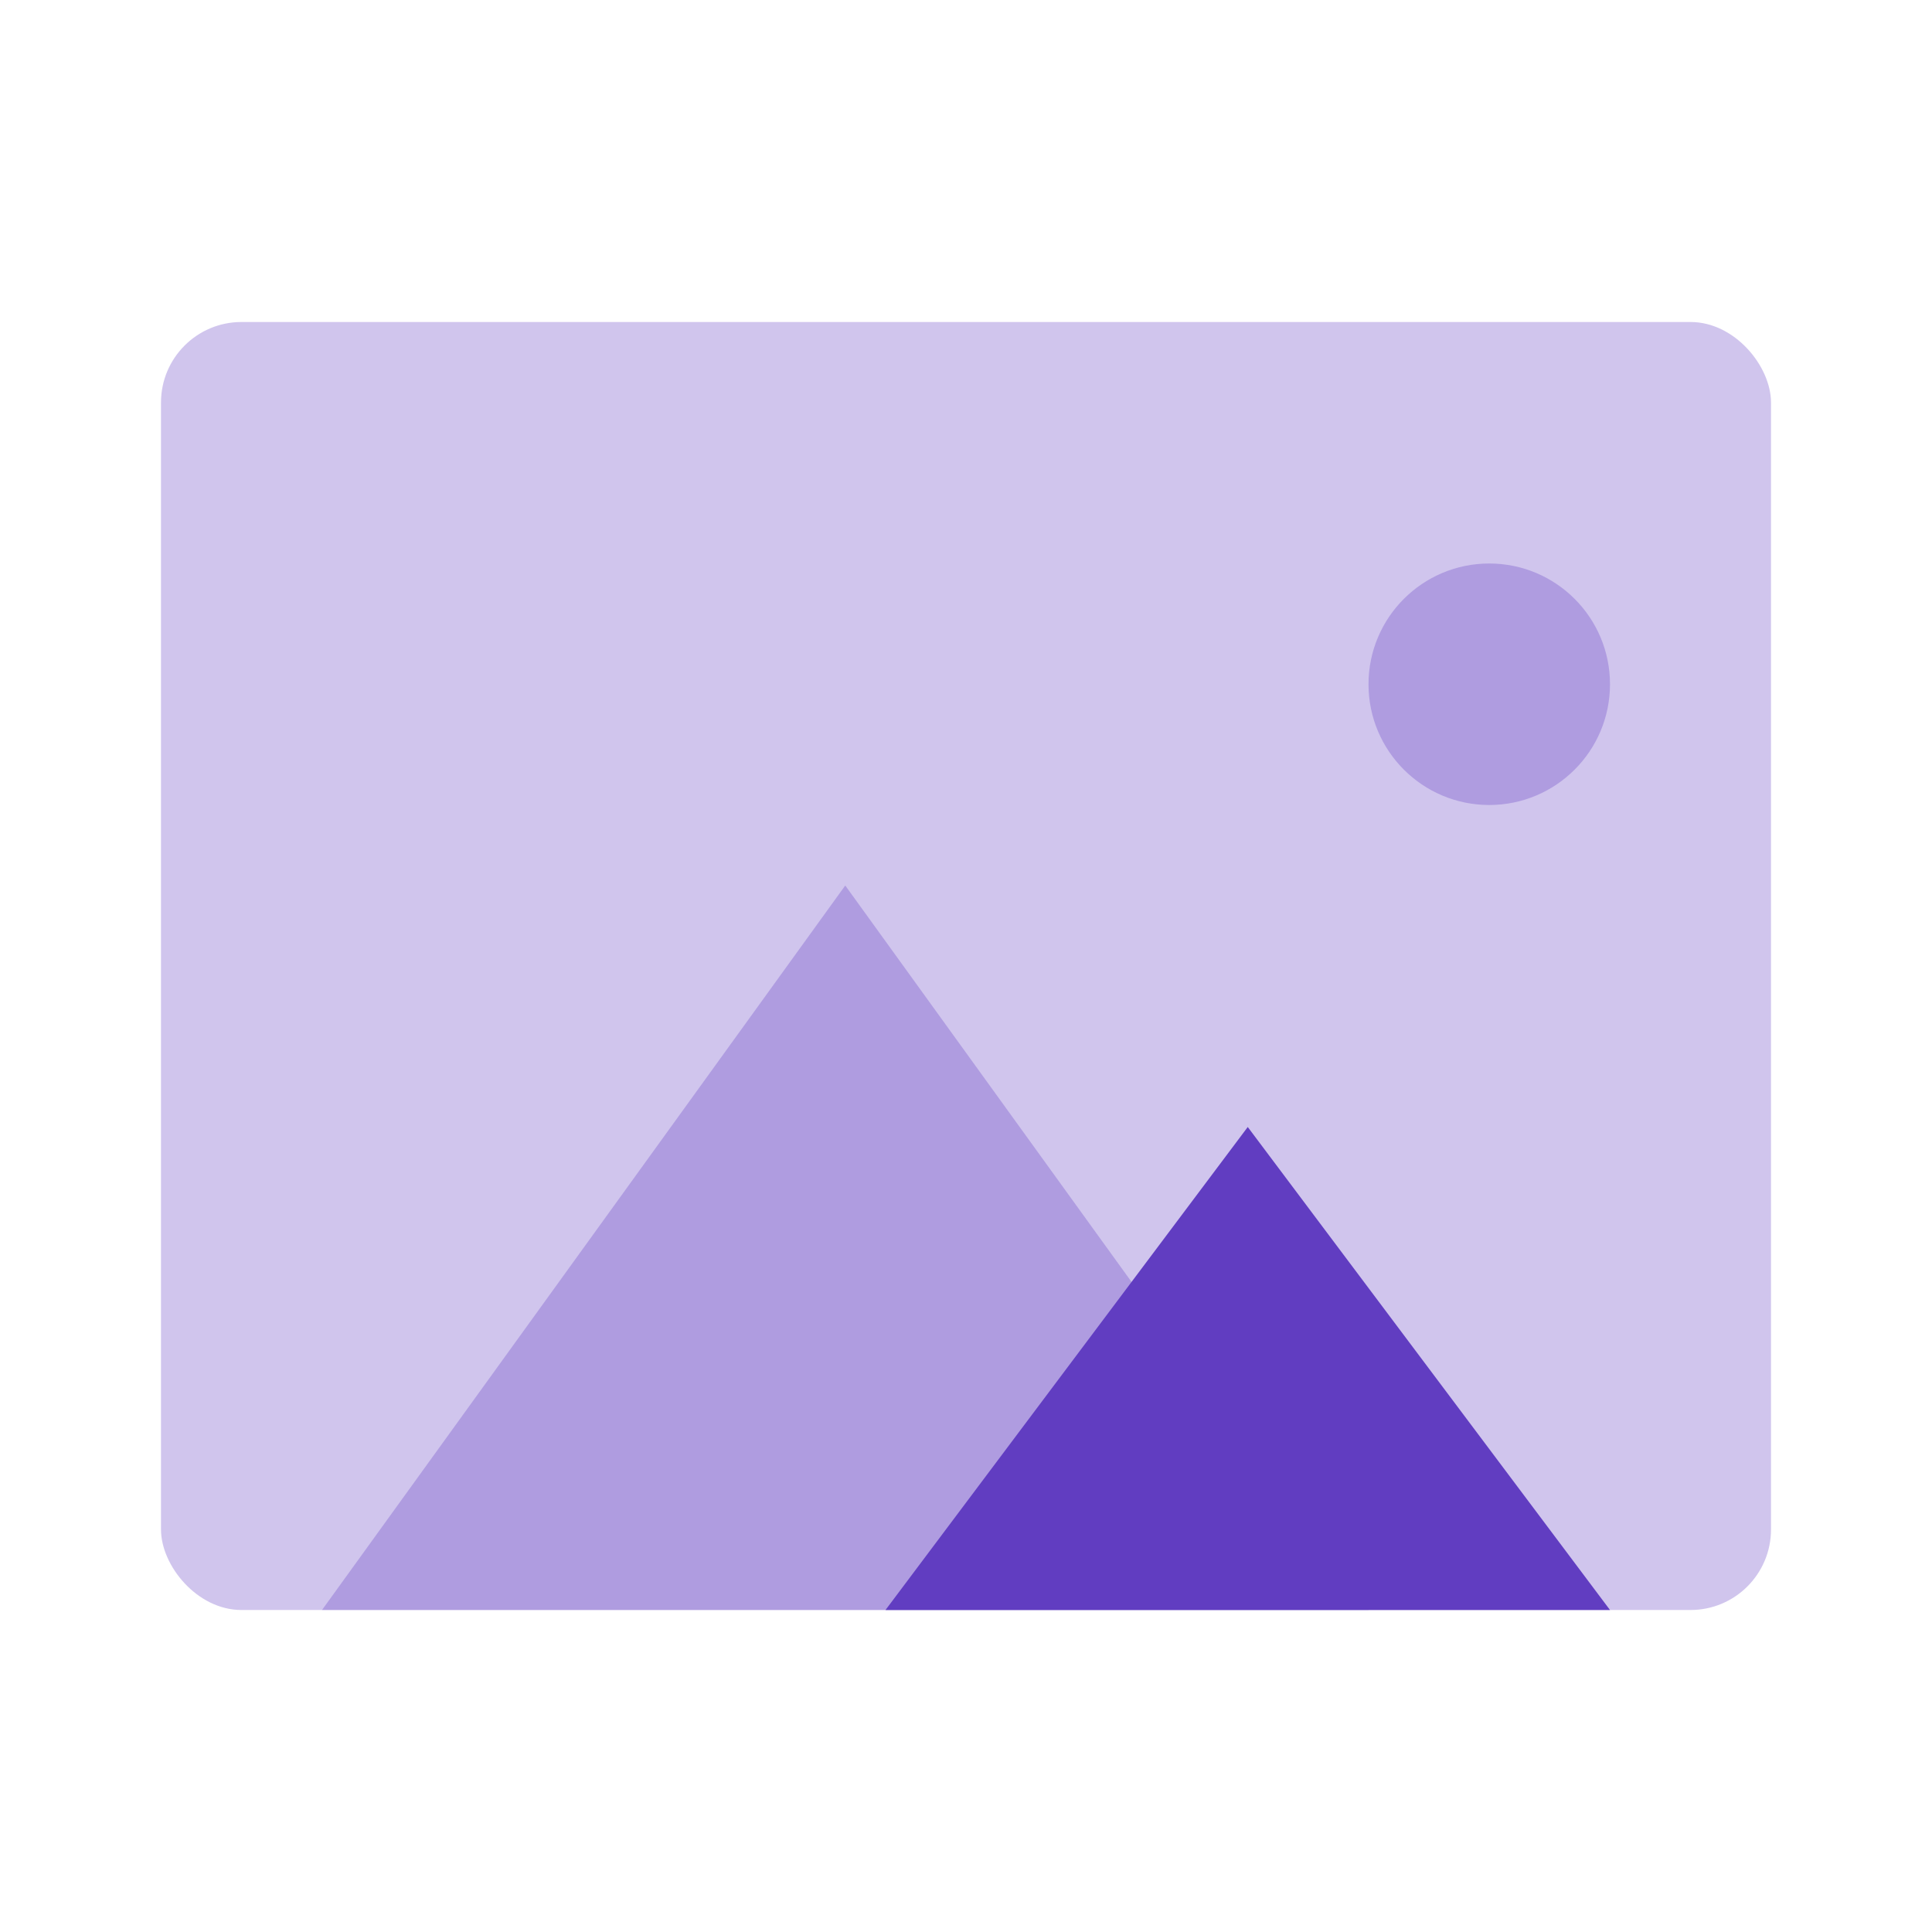 <svg width="48" height="48" viewBox="0 0 48 48" fill="none" xmlns="http://www.w3.org/2000/svg">
<rect opacity="0.3" x="4" y="8" width="40" height="32" rx="2" fill="#613DC1"/>
<path opacity="0.3" fill-rule="evenodd" clip-rule="evenodd" d="M8 40L21 22L34 40H8Z" fill="#613DC1"/>
<path fill-rule="evenodd" clip-rule="evenodd" d="M22 40L31 28L40 40H22Z" fill="#613DC1"/>
<path opacity="0.3" fill-rule="evenodd" clip-rule="evenodd" d="M37 20C38.657 20 40 18.657 40 17C40 15.343 38.657 14 37 14C35.343 14 34 15.343 34 17C34 18.657 35.343 20 37 20Z" fill="#613DC1"/>
</svg>
